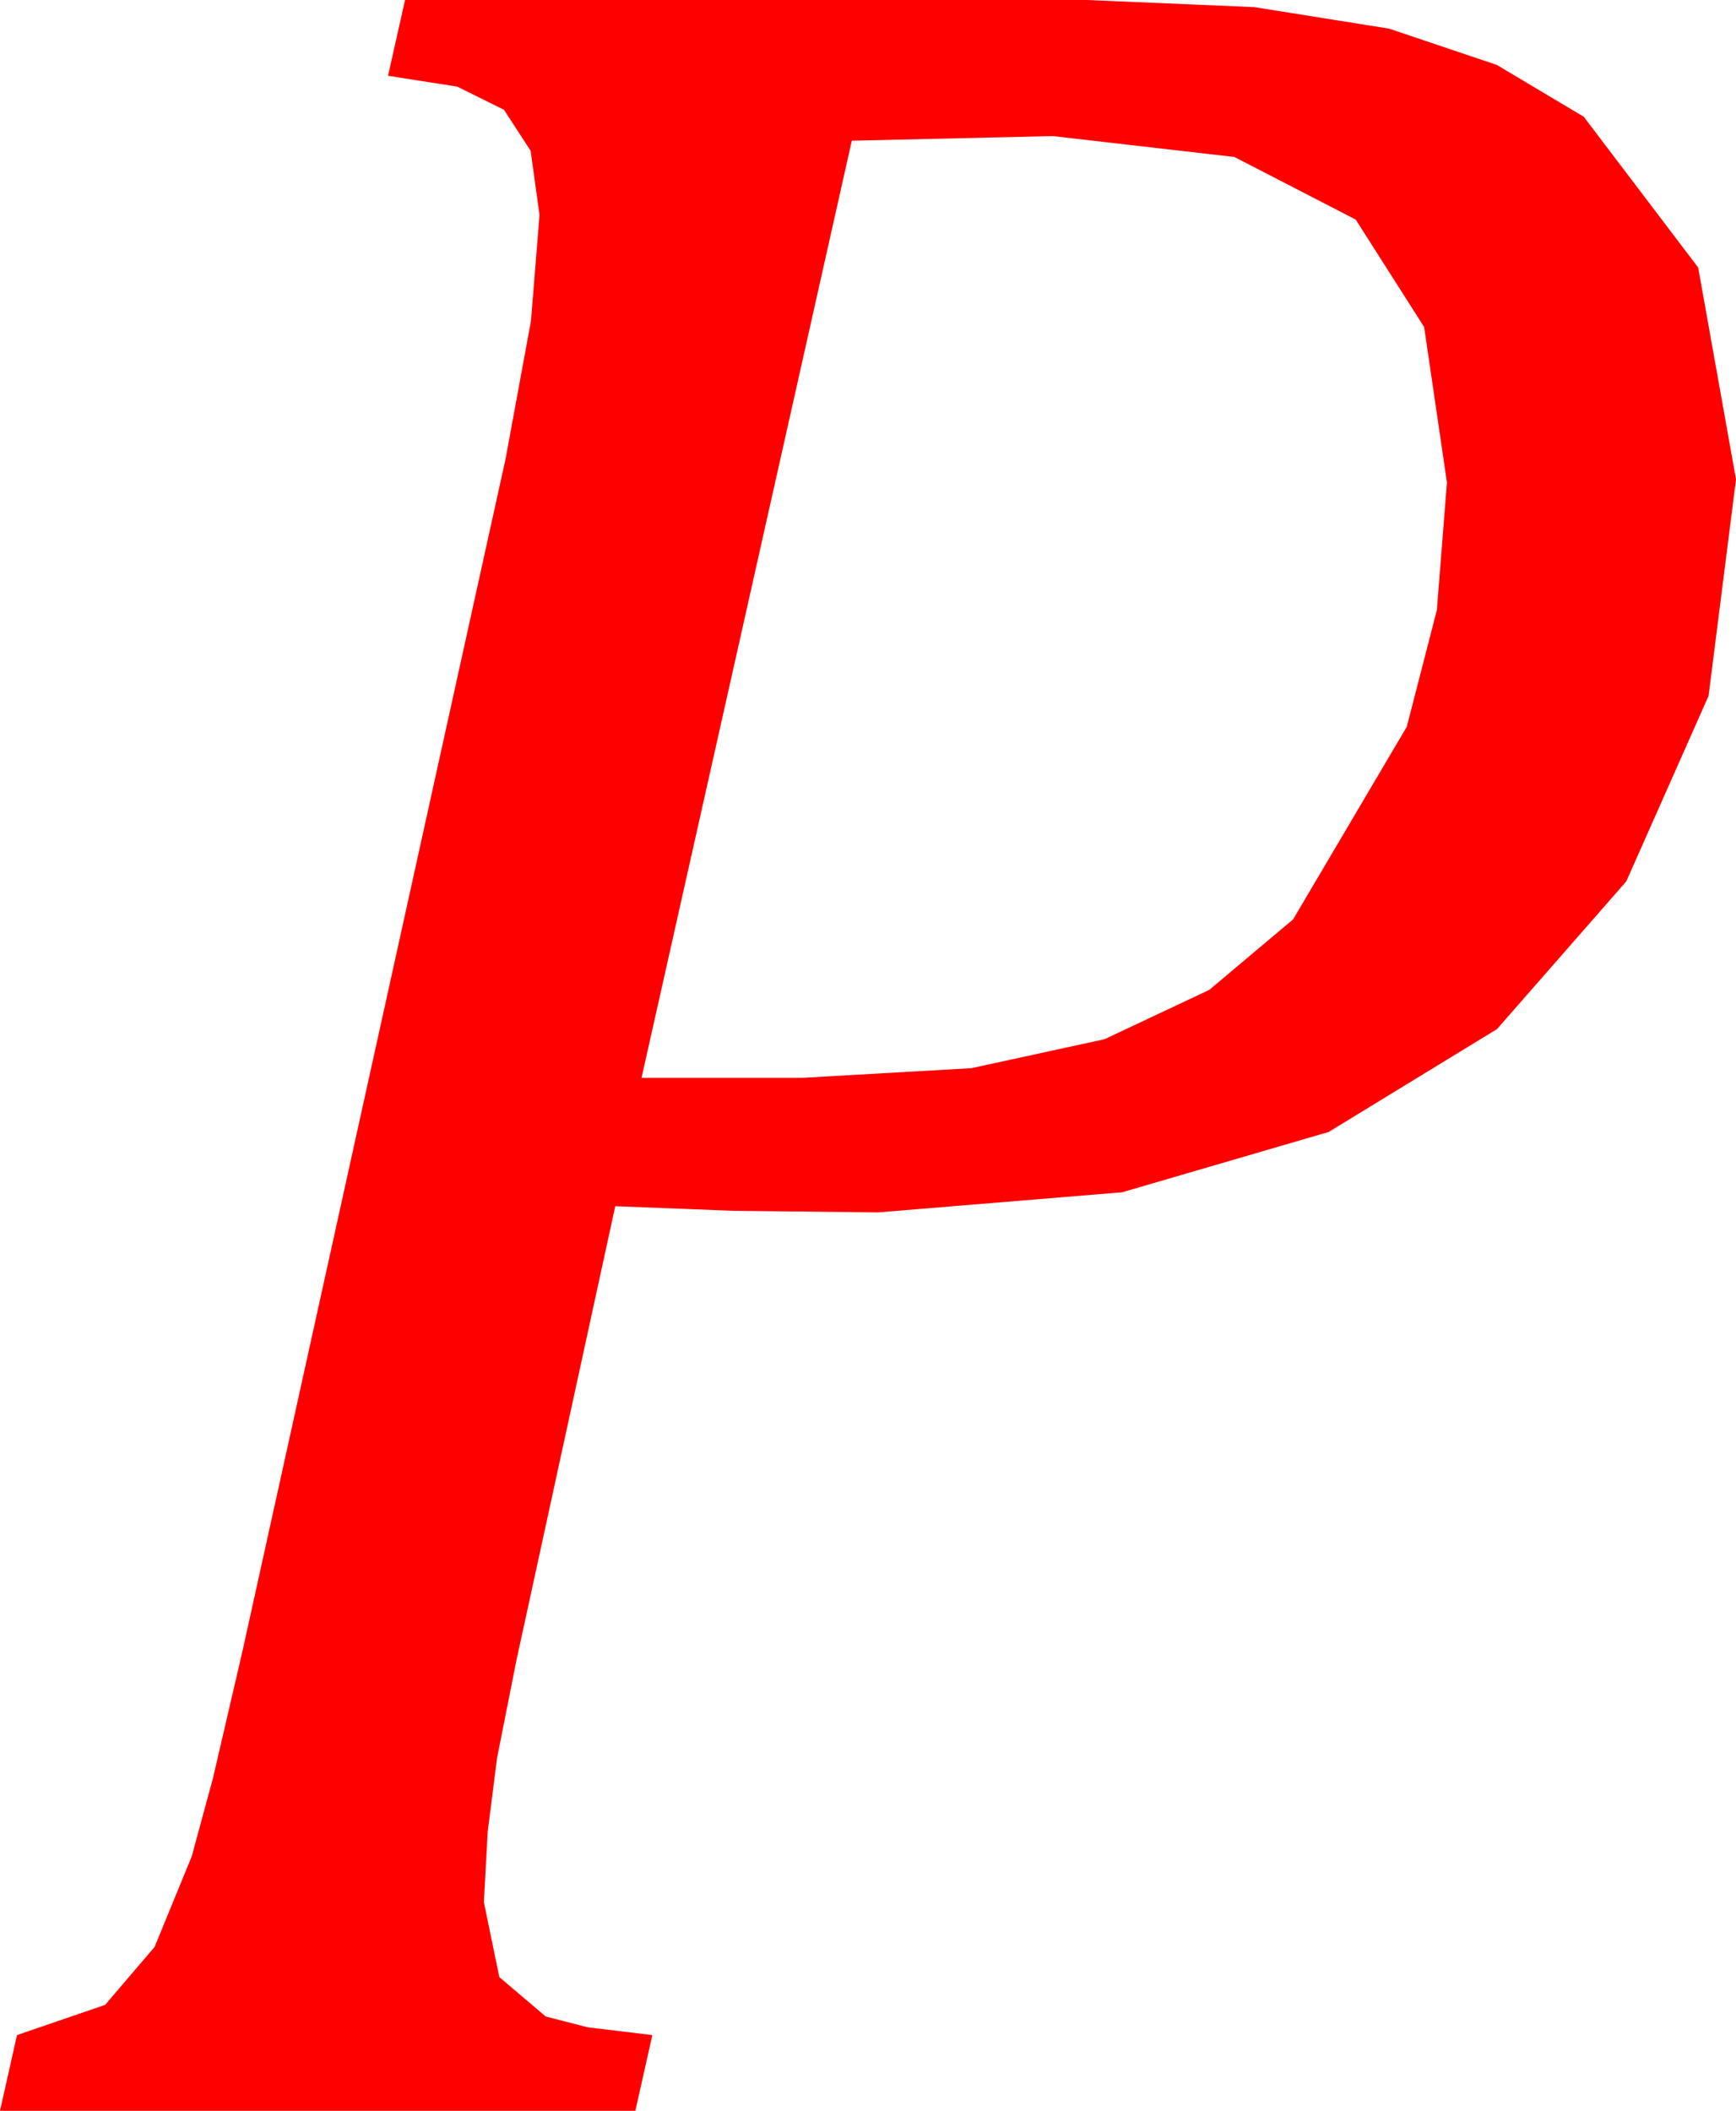 <?xml version="1.0" encoding="utf-8"?>
<!DOCTYPE svg PUBLIC "-//W3C//DTD SVG 1.1//EN" "http://www.w3.org/Graphics/SVG/1.1/DTD/svg11.dtd">
<svg width="32.9" height="39.99" xmlns="http://www.w3.org/2000/svg" xmlns:xlink="http://www.w3.org/1999/xlink" xmlns:xml="http://www.w3.org/XML/1998/namespace" version="1.1">
  <g>
    <g>
      <path style="fill:#FF0000;fill-opacity:1" d="M19.951,2.578L16.143,2.666 12.158,20.42 15.205,20.42 18.409,20.237 20.933,19.688 22.917,18.754 24.507,17.417 26.66,13.77 27.231,11.558 27.422,9.141 26.99,6.196 25.693,4.16 23.394,2.974 19.951,2.578z M7.676,0L20.596,0 23.771,0.135 26.323,0.542 28.367,1.23 30.015,2.212 32.183,5.068 32.9,9.082 32.38,13.184 30.82,16.699 28.37,19.497 25.181,21.445 21.266,22.588 16.641,22.969 13.901,22.939 11.66,22.852 9.785,31.465 9.419,33.311 9.243,34.702 9.17,36.035 9.463,37.456 10.342,38.203 11.14,38.408 12.363,38.555 12.041,39.99 0,39.99 0.322,38.555 1.992,37.983 2.93,36.885 3.633,35.171 4.036,33.688 4.6,31.26 9.58,8.701 10.063,6.079 10.225,4.072 10.056,2.856 9.551,2.08 8.665,1.641 7.354,1.436 7.676,0z" />
    </g>
  </g>
</svg>